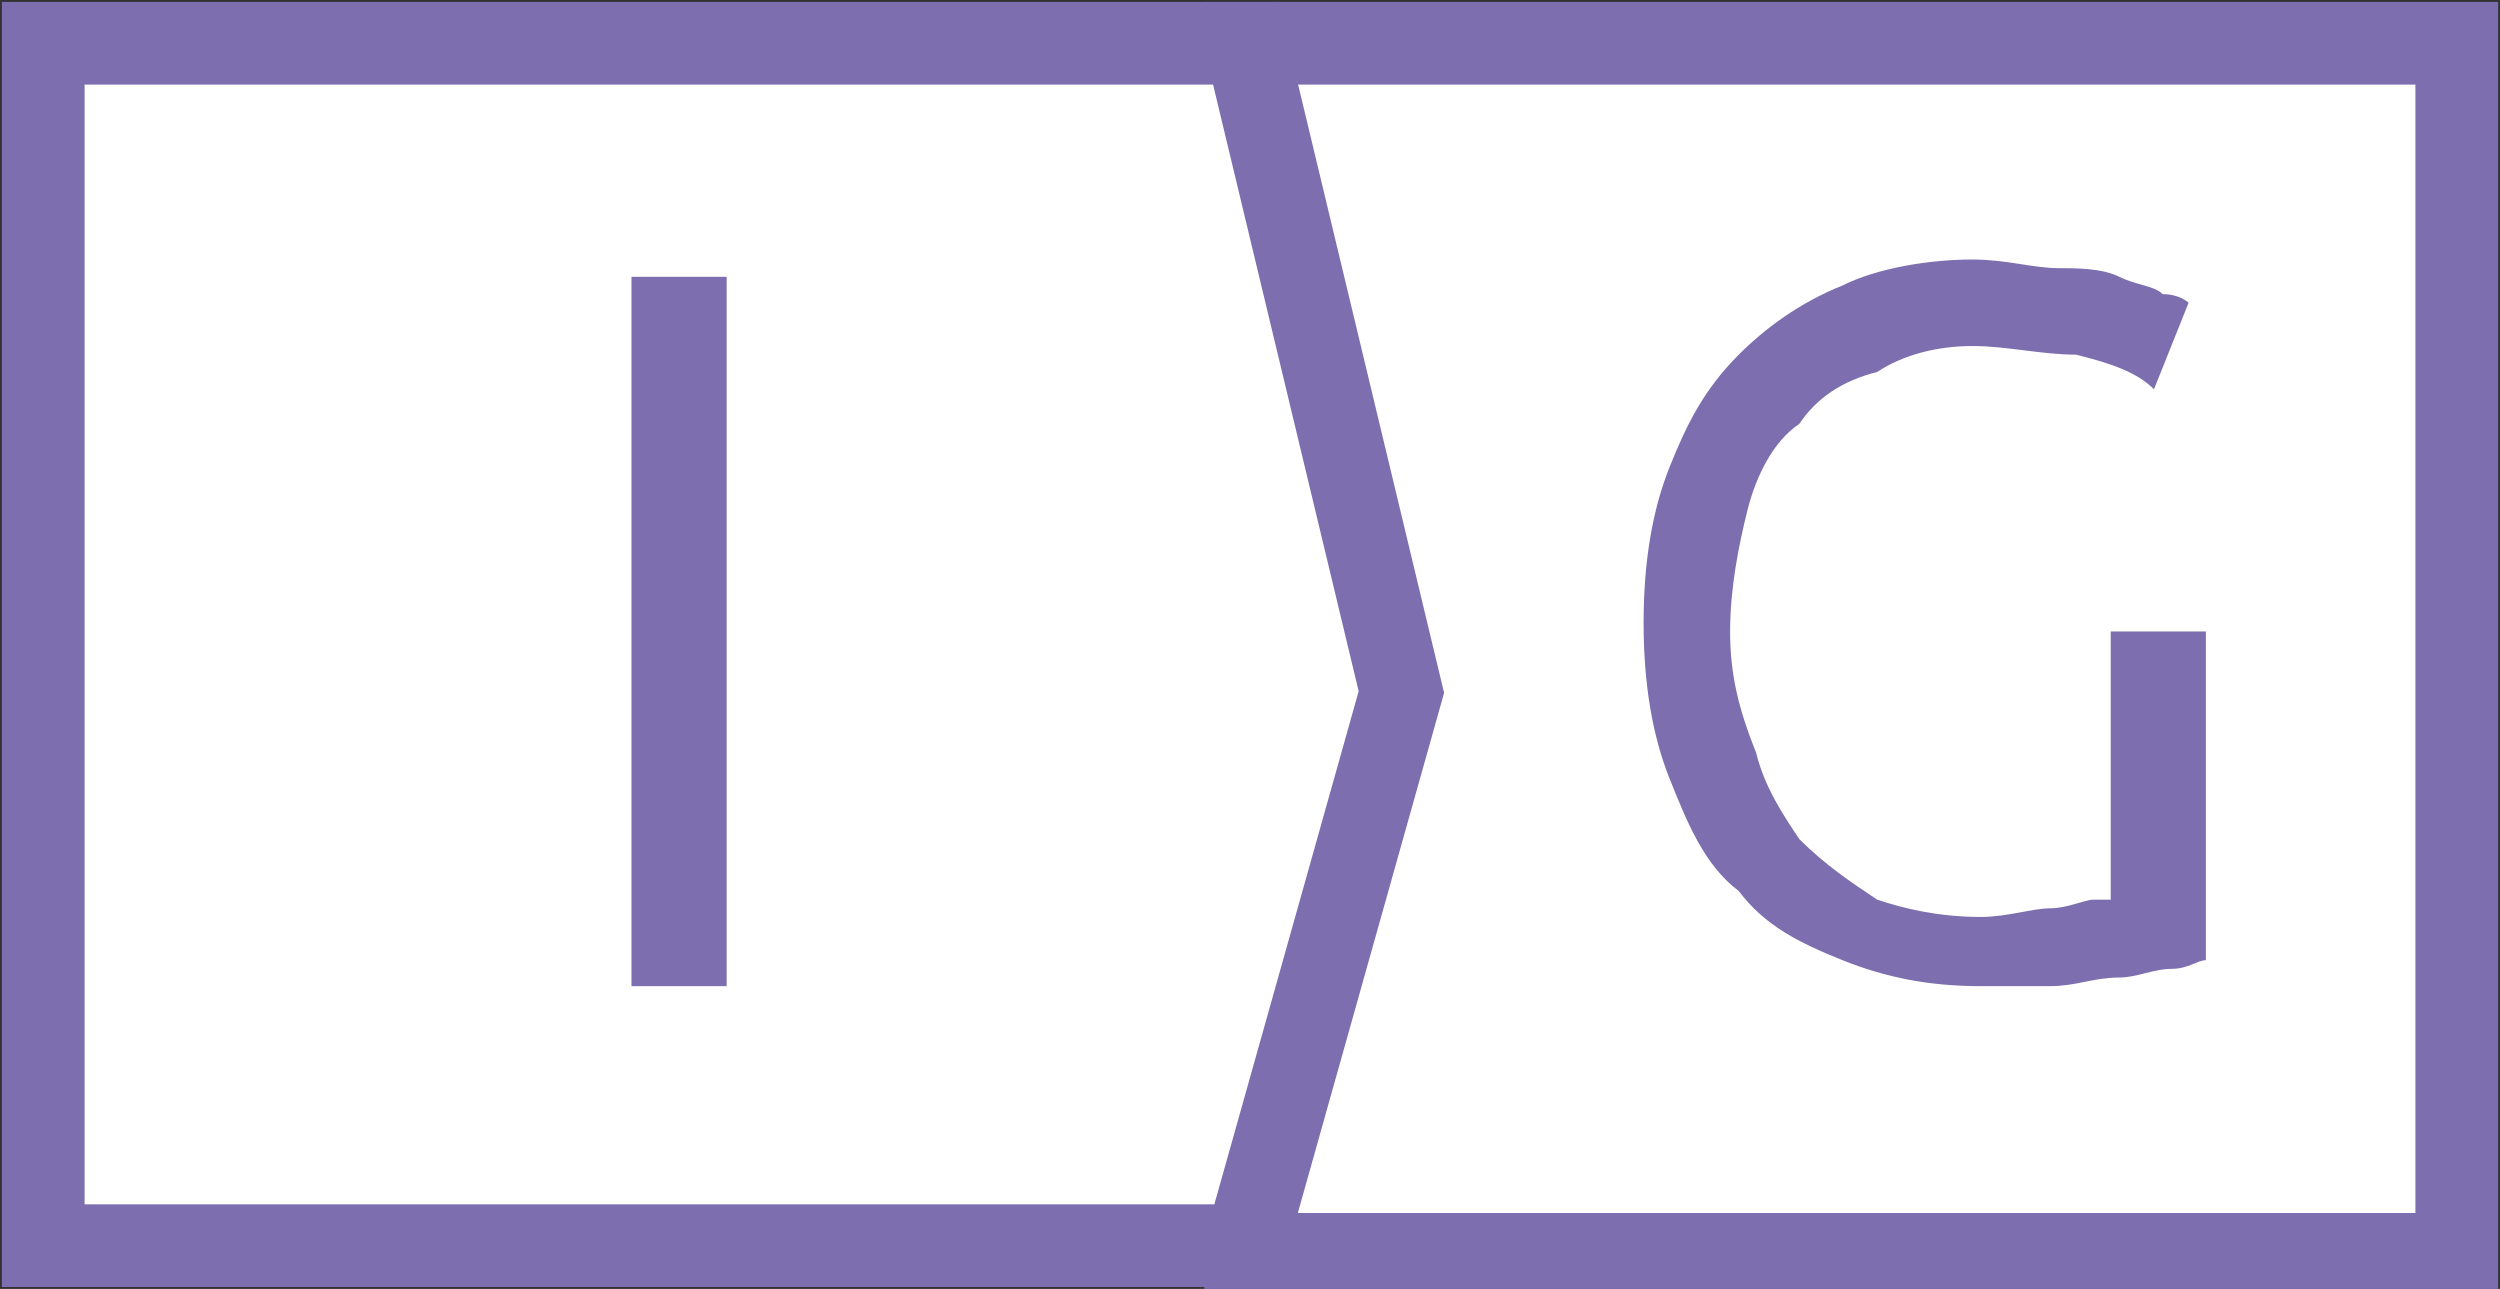 <?xml version="1.0" encoding="utf-8"?>
<!-- Generator: Adobe Illustrator 21.1.0, SVG Export Plug-In . SVG Version: 6.00 Build 0)  -->
<svg version="1.1" id="Capa_1" xmlns="http://www.w3.org/2000/svg" xmlns:xlink="http://www.w3.org/1999/xlink" x="0px" y="0px"
	 viewBox="0 0 28.9 14.9" style="enable-background:new 0 0 28.9 14.9;" xml:space="preserve">
<rect x="0" y="0" width="28.9" height="14.9" fill="#333333" stroke="none"/>
<style type="text/css">
	.st0{fill:#FFFFFF;}
	.st1{clip-path:url(#SVGID_2_);fill:none;stroke:#7C6EAF;stroke-width:0.956;stroke-linecap:round;}
	.st2{clip-path:url(#SVGID_4_);fill:none;stroke:#7C6EAF;stroke-width:0.956;stroke-linecap:round;}
	.st3{clip-path:url(#SVGID_4_);fill:#7C6EAF;}
	.st4{fill:#7C6EAF;}
</style>
<rect x="14.4" y="0.5" class="st0" width="14" height="14"/>
<g>
	<defs>
		<rect id="SVGID_1_" width="28.9" height="14.9"/>
	</defs>
	<clipPath id="SVGID_2_">
		<use xlink:href="#SVGID_1_"  style="overflow:visible;"/>
	</clipPath>
	<rect x="14.4" y="0.5" class="st1" width="14" height="14"/>
</g>
<polygon class="st0" points="0.5,0.5 0.5,14.4 14.4,14.4 16.2,8.1 14.4,0.5 "/>
<g>
	<defs>
		<rect id="SVGID_3_" width="28.9" height="14.9"/>
	</defs>
	<clipPath id="SVGID_4_">
		<use xlink:href="#SVGID_3_"  style="overflow:visible;"/>
	</clipPath>
	<polygon class="st2" points="0.5,0.5 0.5,14.4 14.4,14.4 16.2,8 14.4,0.5 	"/>
	<path class="st3" d="M24.2,10.4c-0.1,0-0.3,0.1-0.5,0.1c-0.2,0-0.5,0.1-0.8,0.1c-0.5,0-0.9-0.1-1.2-0.2c-0.3-0.2-0.6-0.4-0.9-0.7
		c-0.2-0.3-0.4-0.6-0.5-1C20.1,8.2,20,7.8,20,7.3c0-0.5,0.1-1,0.2-1.4c0.1-0.4,0.3-0.8,0.6-1c0.2-0.3,0.5-0.5,0.9-0.6
		C22,4.1,22.4,4,22.8,4c0.4,0,0.8,0.1,1.2,0.1c0.4,0.1,0.7,0.2,0.9,0.4l0.4-1c0,0-0.1-0.1-0.3-0.1c-0.1-0.1-0.3-0.1-0.5-0.2
		S24,3.1,23.8,3.1c-0.3,0-0.6-0.1-1-0.1c-0.5,0-1.1,0.1-1.5,0.3c-0.5,0.2-0.9,0.5-1.2,0.8c-0.4,0.4-0.6,0.8-0.8,1.3
		c-0.2,0.5-0.3,1.1-0.3,1.8s0.1,1.3,0.3,1.8c0.2,0.5,0.4,1,0.8,1.3c0.3,0.4,0.7,0.6,1.2,0.8c0.5,0.2,1,0.3,1.6,0.3
		c0.3,0,0.6,0,0.8,0c0.3,0,0.5-0.1,0.8-0.1c0.2,0,0.4-0.1,0.6-0.1c0.2,0,0.3-0.1,0.4-0.1V7.3h-1.1V10.4z"/>
</g>
<rect x="7.3" y="3.2" class="st4" width="1.1" height="8.2"/>
</svg>
